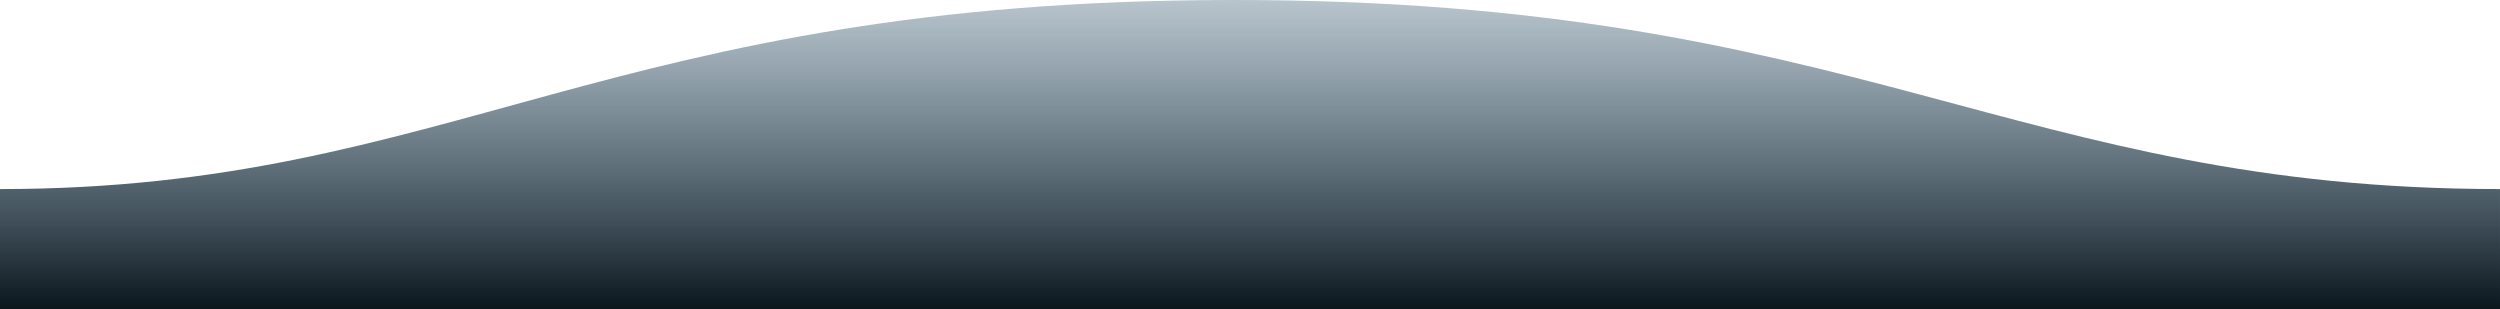 <?xml version="1.0" encoding="utf-8"?>
<!-- Generator: Adobe Illustrator 16.0.0, SVG Export Plug-In . SVG Version: 6.00 Build 0)  -->
<!DOCTYPE svg PUBLIC "-//W3C//DTD SVG 1.1//EN" "http://www.w3.org/Graphics/SVG/1.1/DTD/svg11.dtd">
<svg version="1.1" id="Layer_1" xmlns="http://www.w3.org/2000/svg" xmlns:xlink="http://www.w3.org/1999/xlink" x="0px" y="0px"
	 width="1600px" height="198px" viewBox="0 0 1600 198" enable-background="new 0 0 1600 198" xml:space="preserve">
<linearGradient id="SVGID_1_" gradientUnits="userSpaceOnUse" x1="495.315" y1="493.986" x2="495.315" y2="492.877" gradientTransform="matrix(-1600 0 0 -198 793302.875 97787.82)">
	<stop  offset="0" style="stop-color:#254E69;stop-opacity:0.25"/>
	<stop  offset="1" style="stop-color:#0A151C"/>
</linearGradient>
<path fill="url(#SVGID_1_)" d="M1599.994,121C1289,121,1190.102-0.25,789,0C389,0,289,121,0,121v77h1600
	C1600,198,1599.994,150,1599.994,121z"/>
</svg>
